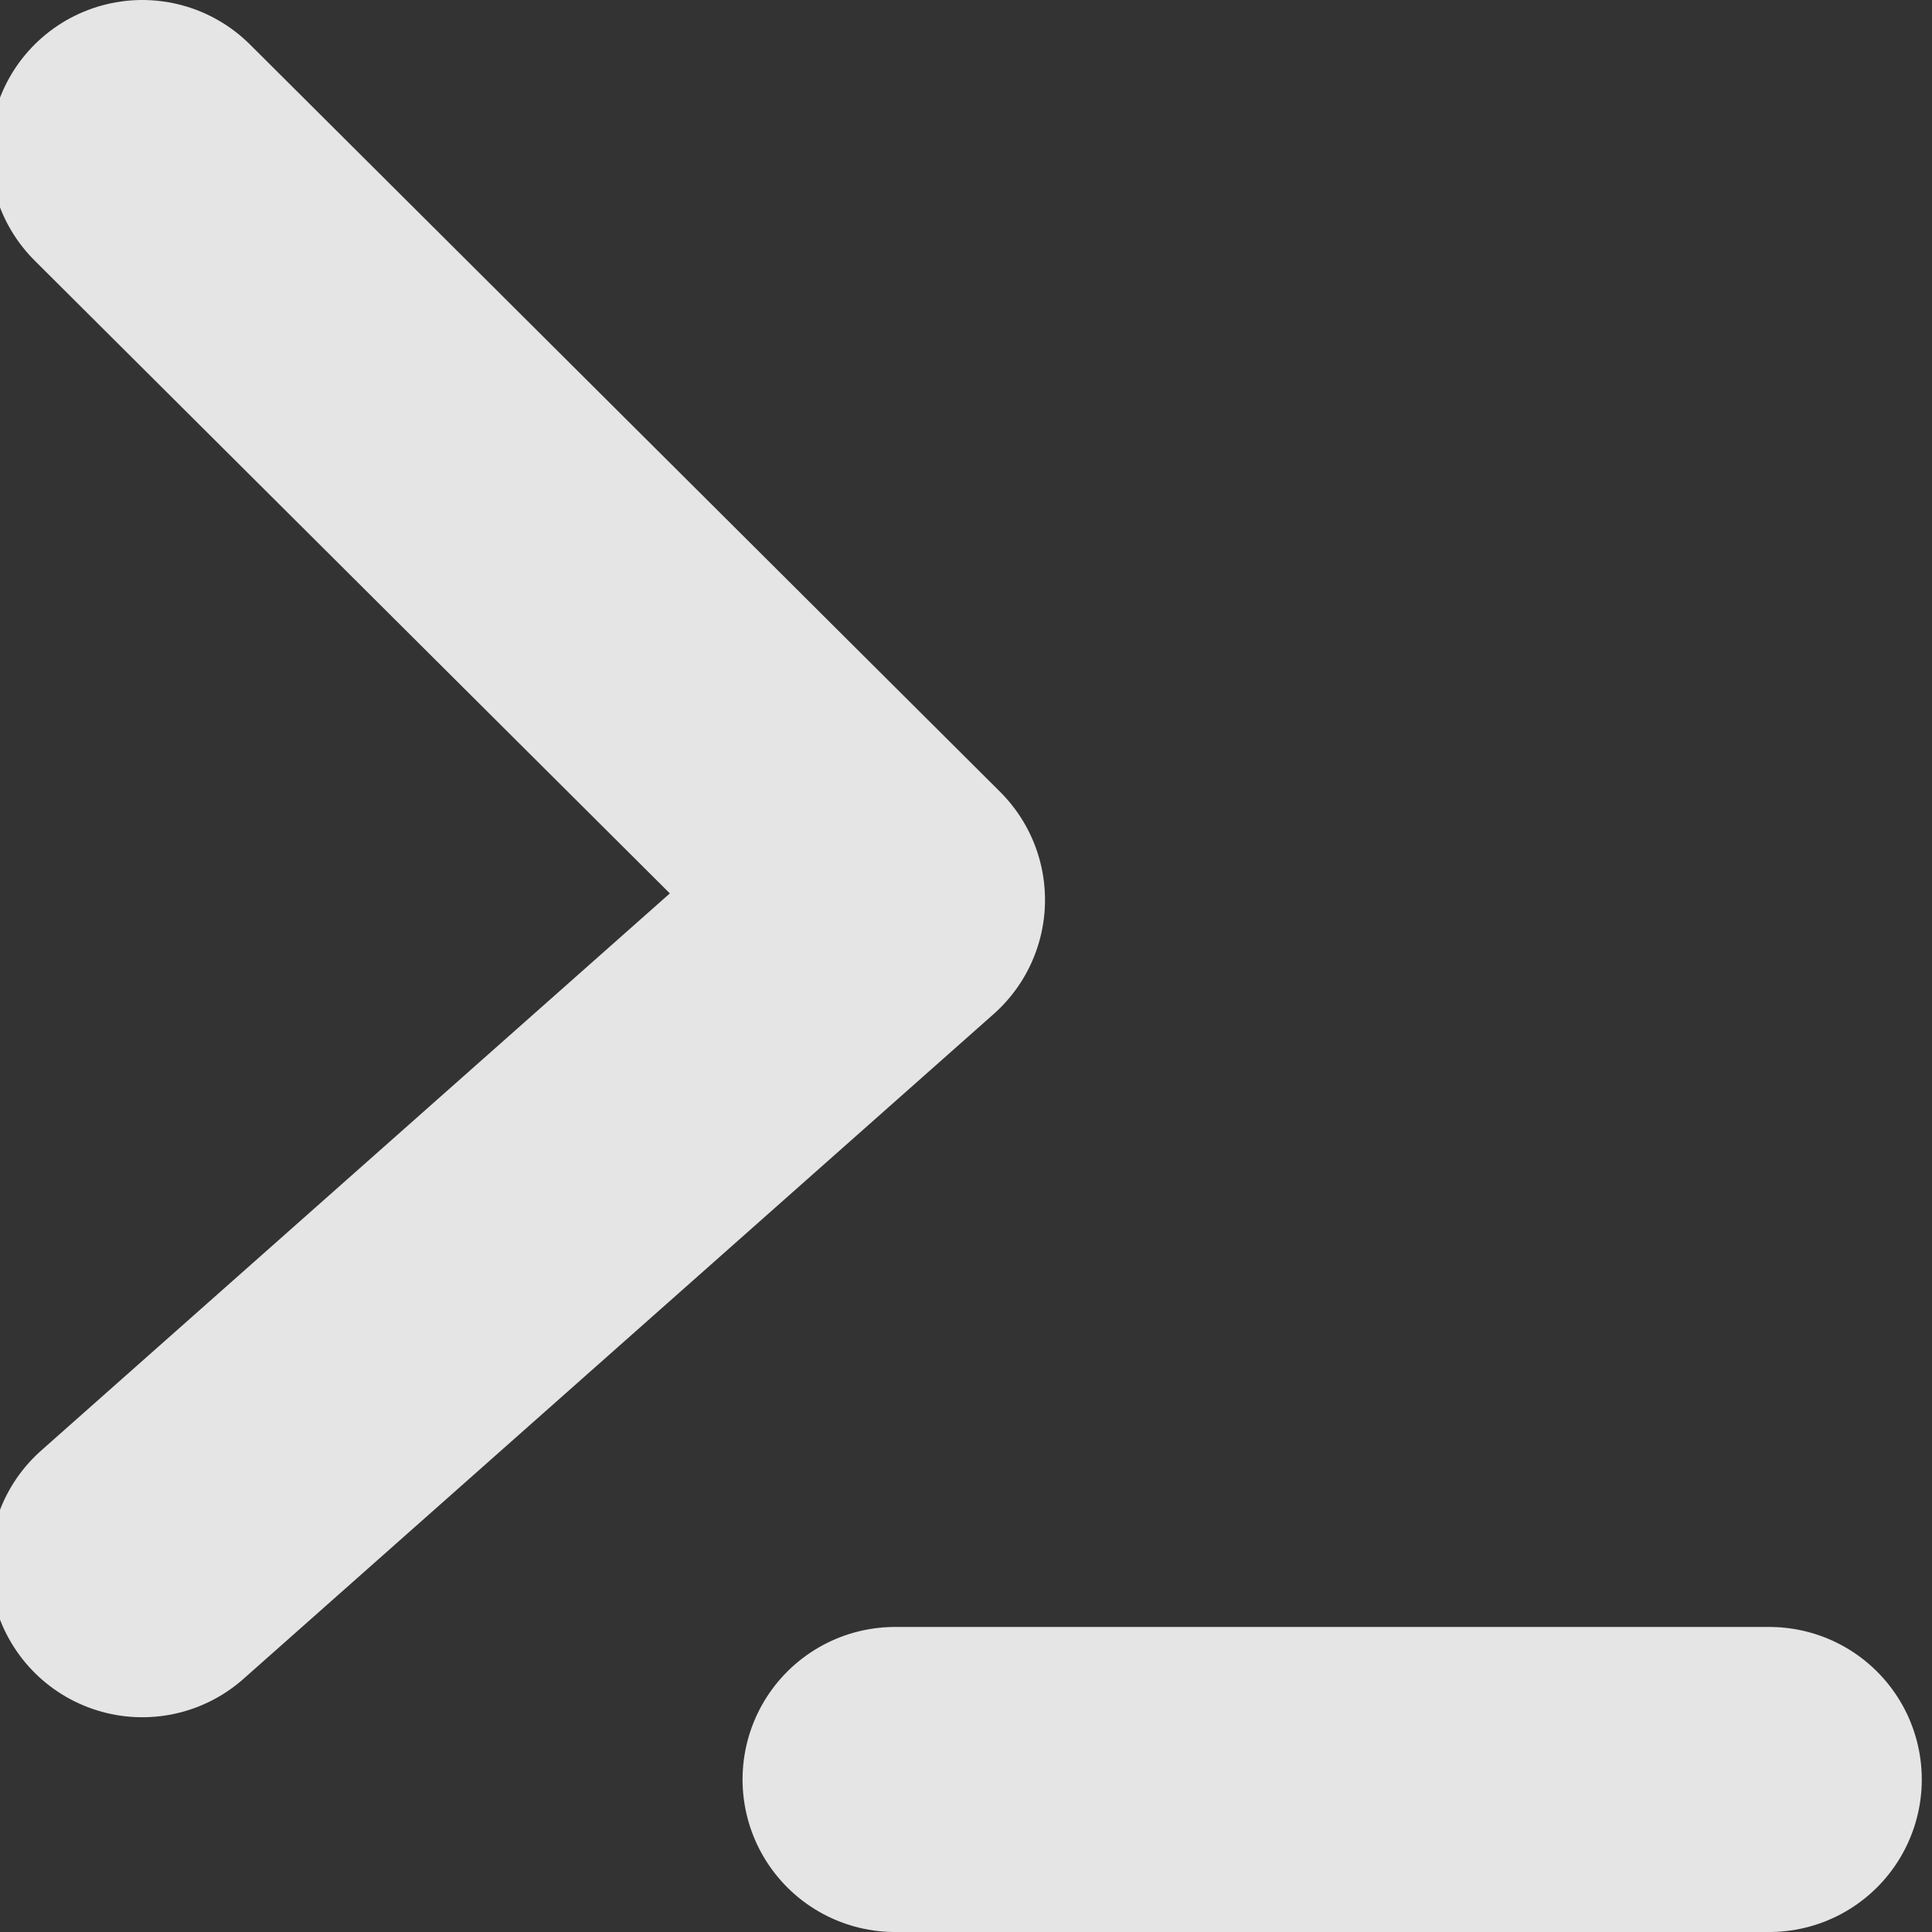 <svg width="38" height="38" viewBox="0 0 38 38" fill="none" xmlns="http://www.w3.org/2000/svg">
<rect x="0" y="0" width="38" height="38" fill="#333333" stroke="none"/>
<path d="M2.799 3L17.554 17.7L2.799 30.776" stroke="white" stroke-opacity="0.87" stroke-width="6" stroke-linecap="round" stroke-linejoin="round"/>
<path d="M17.605 35H34.799" stroke="white" stroke-opacity="0.87" stroke-width="6" stroke-linecap="round"/>
</svg>
